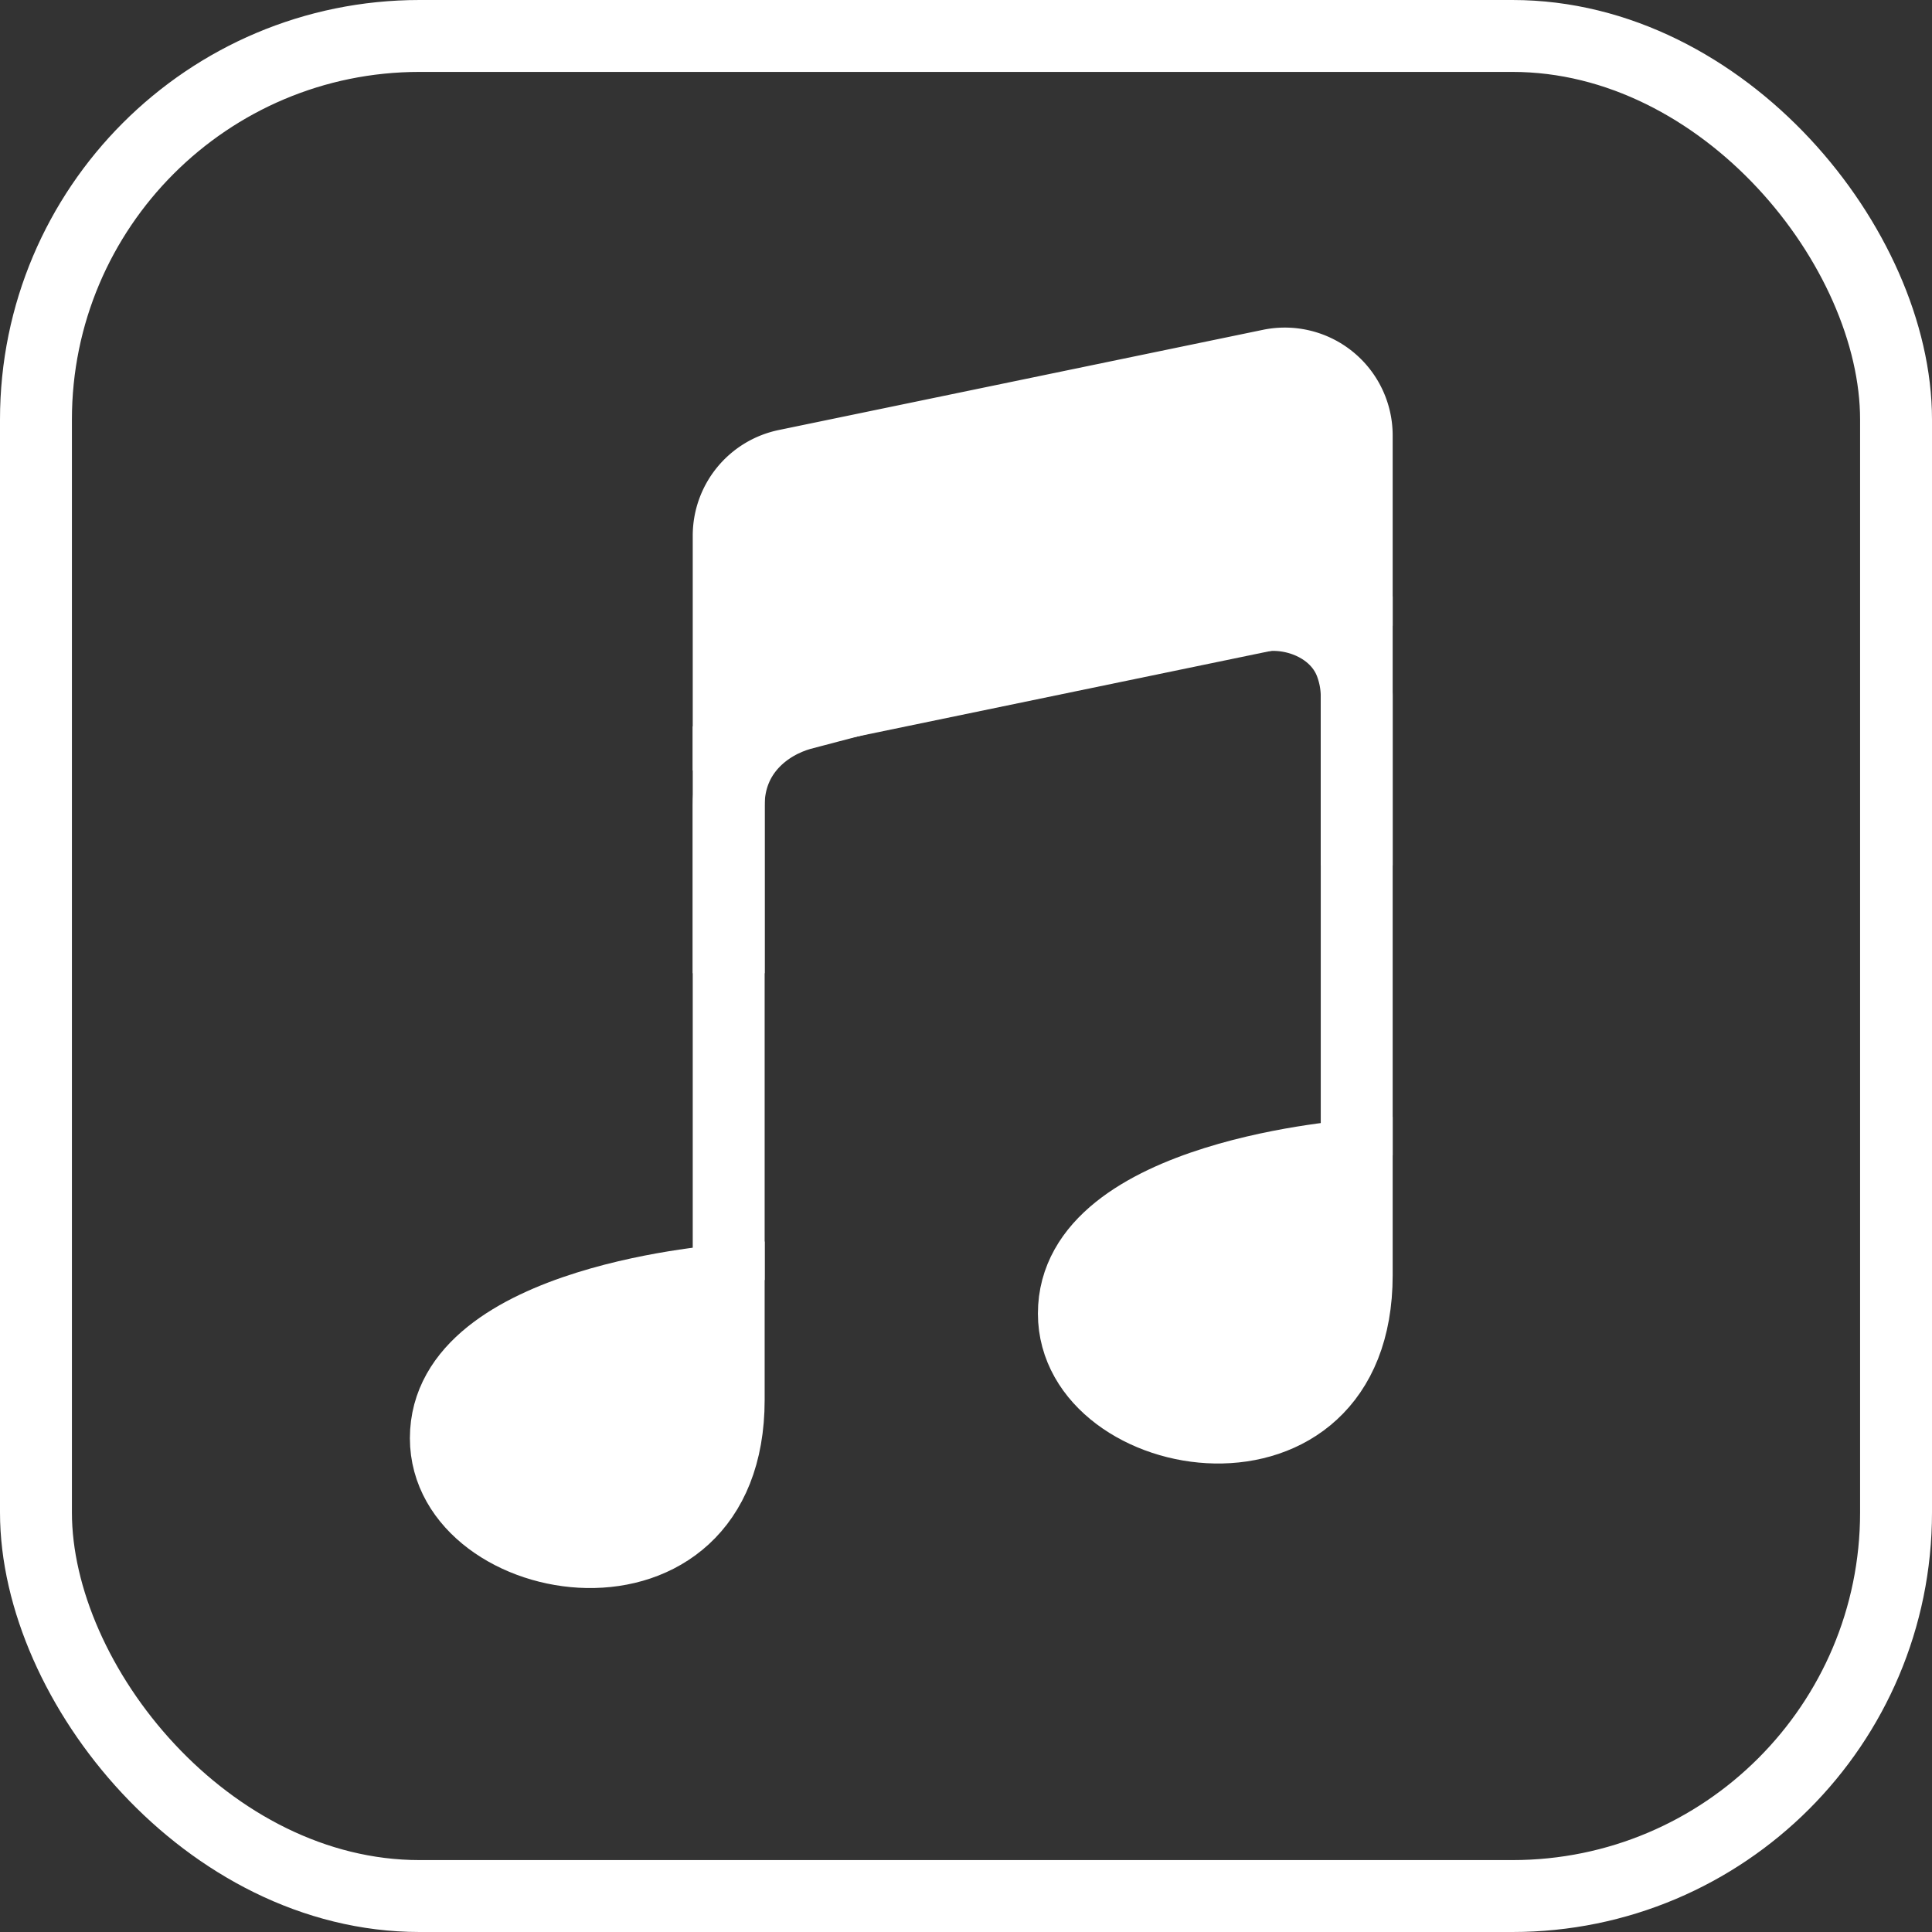 <svg id="APPLEMUSIC" xmlns="http://www.w3.org/2000/svg" viewBox="0 0 403 403"><rect x="0" y="0" width="403" height="403" fill="#333333" stroke="none"/><defs><style>.cls-1{fill:none;}.cls-1,.cls-2{stroke:#fff;stroke-miterlimit:10;stroke-width:15px;}.cls-2{fill:#fff;}</style></defs><g id="Layer_17" data-name="Layer 17"><rect class="cls-1" x="7.5" y="7.5" width="388" height="388" rx="80.019"/><line class="cls-1" x1="152" y1="267" x2="152" y2="151.52"/><line class="cls-1" x1="283" y1="241" x2="283" y2="124.41"/><path class="cls-2" d="M331.5,139.332V172.91l-131,27.11V160.234a15,15,0,0,1,11.96-14.689l101-20.902A15,15,0,0,1,331.5,139.332Z" transform="translate(-48.5 -48.5)"/><path class="cls-2" d="M200.5,315.5v25c0,46-59,36-59,8C141.5,319.5,200.5,315.5,200.5,315.5Z" transform="translate(-48.5 -48.5)"/><path class="cls-2" d="M331.5,289.5v25c0,46.02-59,36.04-59,8C272.5,293.5,331.5,289.5,331.5,289.5Z" transform="translate(-48.5 -48.5)"/><path class="cls-1" d="M253.5,187.5l-38,10c-7,2-15,8-15,19v35" transform="translate(-48.5 -48.5)"/><path class="cls-1" d="M277.5,183.5l32.717-6.292C317.5,175.5,327.003,178.857,330.141,186.672A19.508,19.508,0,0,1,331.5,194v35" transform="translate(-48.5 -48.5)"/></g></svg>